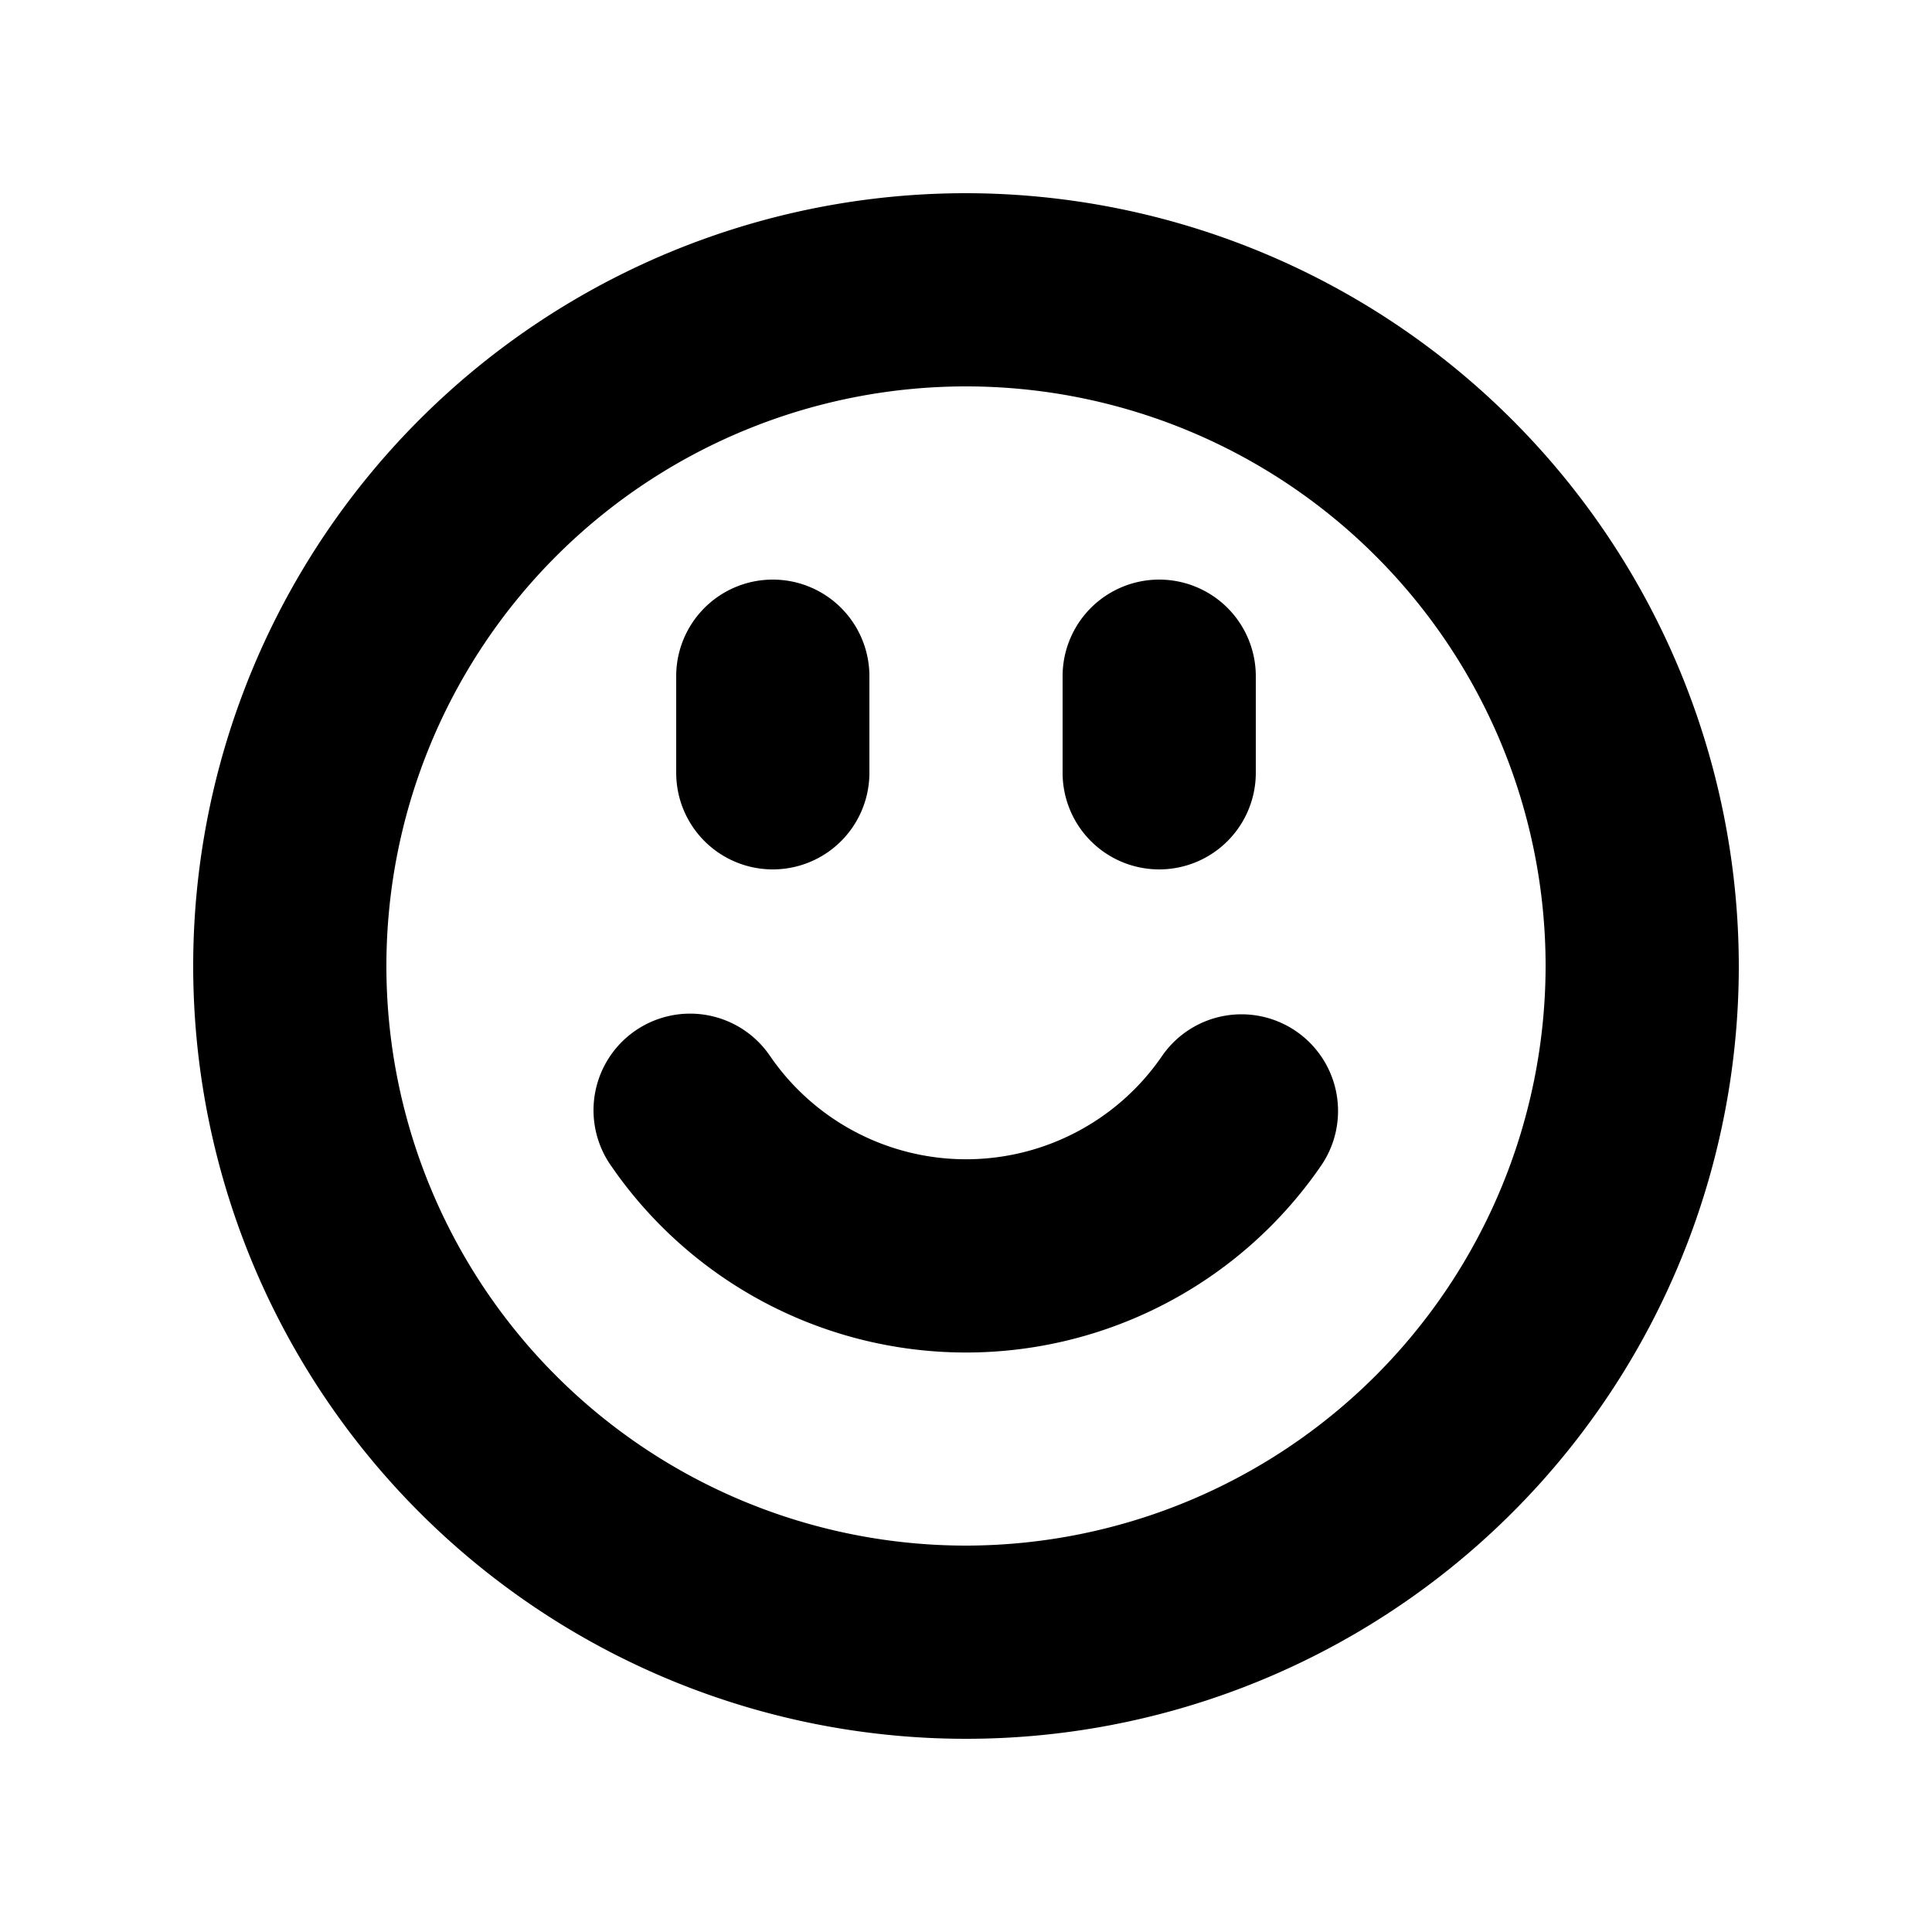 <svg id="glyphicons-halflings" xmlns="http://www.w3.org/2000/svg" viewBox="0 0 20 20">
  <path id="slightly-smiling" d="M10,2a8,8,0,1,0,8,8A8.009,8.009,0,0,0,10,2Zm0,14a6,6,0,1,1,6-6A6.007,6.007,0,0,1,10,16Zm1-8V7a1,1,0,0,1,2,0V8a1,1,0,0,1-2,0ZM7,8V7A1,1,0,0,1,9,7V8A1,1,0,0,1,7,8Zm6.425,2.681a1.001,1.001,0,0,1,.246,1.393,4.459,4.459,0,0,1-7.341,0,1,1,0,1,1,1.639-1.146,2.46,2.46,0,0,0,4.063,0A.999.999,0,0,1,13.425,10.681Z"/>
</svg>
